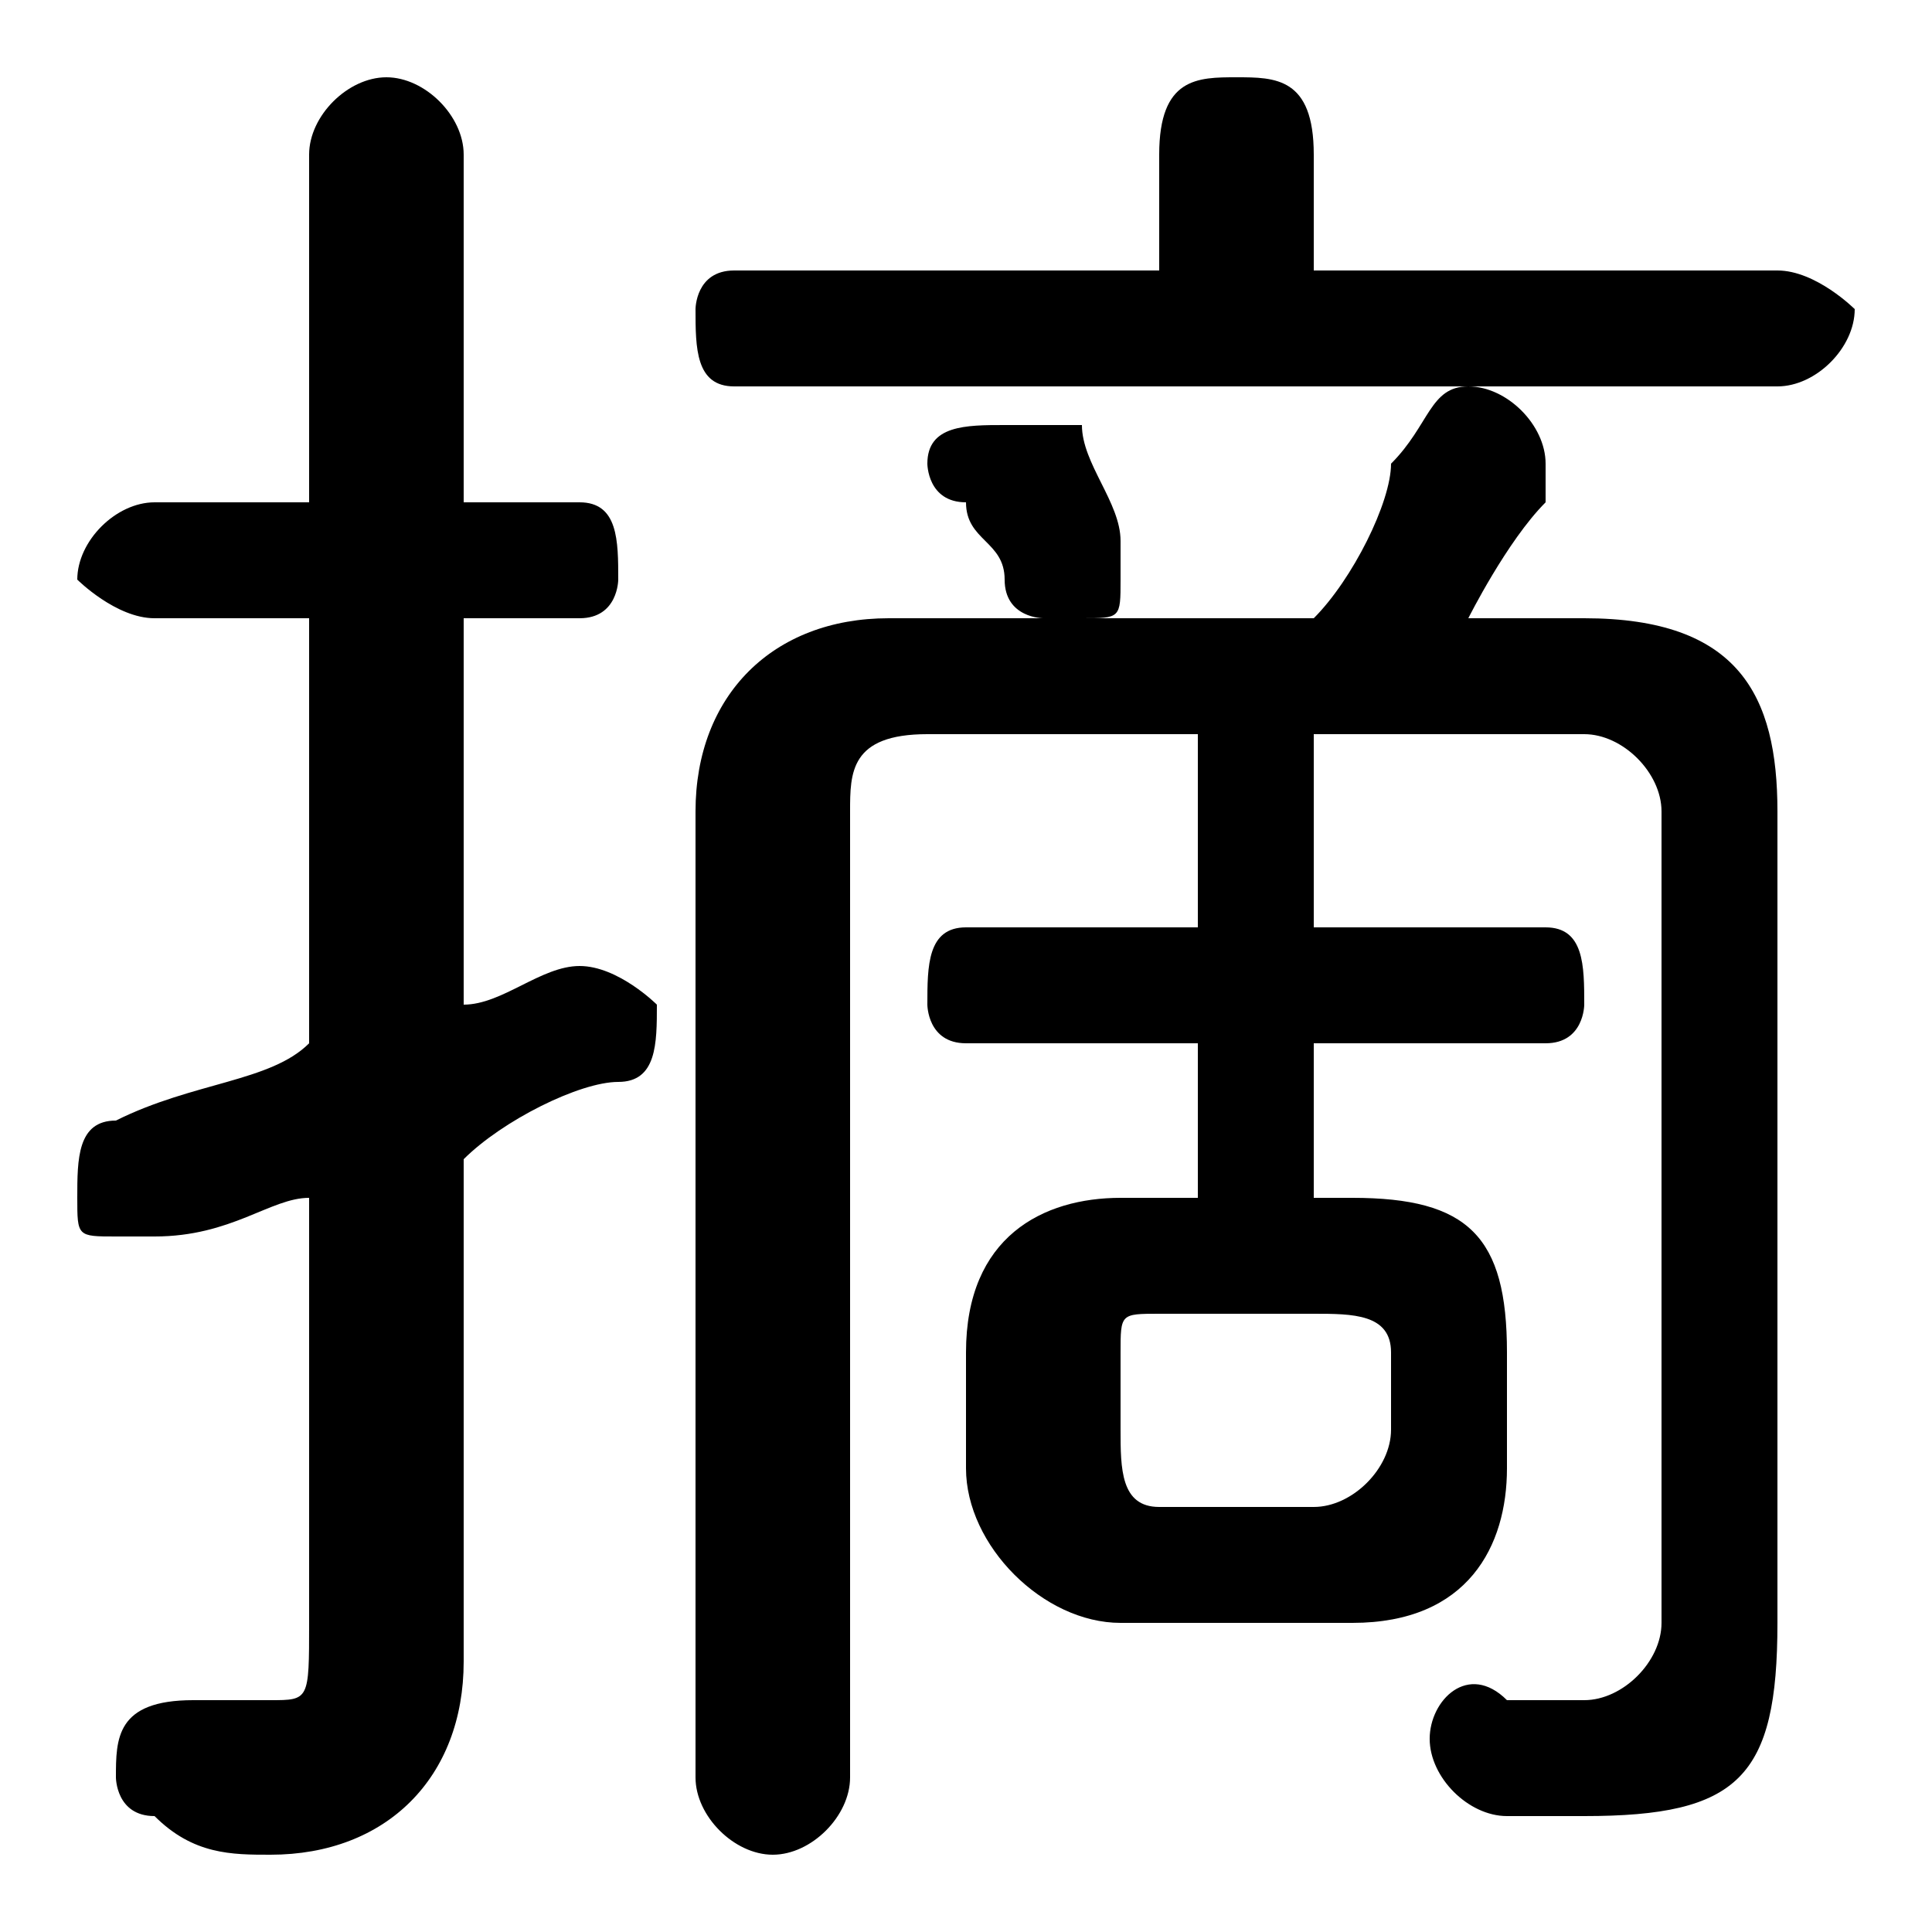 <svg xmlns="http://www.w3.org/2000/svg" viewBox="0 -44.0 50.0 50.0">
    <rect x="0" y="-44.0" width="50.0" height="50.0" fill="#808080" stroke="none"/>
    <g transform="scale(1, -1)">
        <!-- ボディの枠 -->
        <rect x="0" y="-6.0" width="50.0" height="50.0"
            stroke="white" fill="white"/>
        <!-- グリフ座標系の原点 -->
        <circle cx="0" cy="0" r="5" fill="white"/>
        <!-- グリフのアウトライン -->
        <g style="fill:black;stroke:#000000;stroke-width:0;stroke-linecap:round;stroke-linejoin:round;">
        <path d="M 34.0 25.0 L 41.0 25.0 C 42.0 25.0 43.0 24.0 43.0 23.0 L 43.0 2.0 C 43.0 1.0 42.0 0.0 41.0 0.0 C 41.0 0.0 40.0 0.0 39.0 0.0 C 38.0 1.0 37.0 -0.0 37.0 -1.0 C 37.0 -2.0 38.0 -3.0 39.0 -3.0 C 40.0 -3.0 41.0 -3.0 41.0 -3.0 C 45.0 -3.0 46.0 -2.0 46.0 2.0 L 46.0 23.0 C 46.0 26.0 45.0 28.0 41.0 28.0 L 38.0 28.0 C 38.0 28.0 39.0 30.0 40.0 31.0 C 40.0 31.0 40.0 32.0 40.0 32.0 C 40.0 33.0 39.0 34.0 38.0 34.0 C 37.0 34.0 37.0 33.0 36.0 32.0 C 36.0 31.0 35.0 29.0 34.0 28.0 L 28.0 28.0 C 29.0 28.0 29.0 28.0 29.0 29.0 C 29.0 29.0 29.0 29.0 29.0 30.0 C 29.0 31.0 28.0 32.0 28.0 33.0 C 27.0 33.0 27.0 33.0 26.0 33.0 C 25.0 33.0 24.0 33.0 24.0 32.0 C 24.0 32.0 24.0 31.0 25.0 31.0 C 25.0 30.0 26.0 30.0 26.0 29.0 C 26.0 28.0 27.0 28.0 27.0 28.0 L 23.0 28.0 C 20.0 28.0 18.0 26.0 18.0 23.0 L 18.0 -2.0 C 18.0 -3.0 19.0 -4.0 20.0 -4.0 C 21.0 -4.0 22.0 -3.0 22.0 -2.0 L 22.0 23.0 C 22.0 24.0 22.0 25.0 24.0 25.0 L 31.0 25.0 L 31.0 20.0 L 25.0 20.0 C 24.0 20.0 24.0 19.0 24.0 18.0 C 24.0 18.0 24.0 17.0 25.0 17.0 L 31.0 17.0 L 31.0 13.0 L 29.0 13.0 C 27.0 13.0 25.0 12.0 25.0 9.0 L 25.0 6.0 C 25.0 4.0 27.0 2.0 29.0 2.0 L 35.0 2.0 C 38.0 2.0 39.0 4.0 39.0 6.0 L 39.0 9.0 C 39.0 12.0 38.0 13.0 35.0 13.0 L 34.0 13.0 L 34.0 17.0 L 40.0 17.0 C 41.0 17.0 41.0 18.0 41.0 18.0 C 41.0 19.0 41.0 20.0 40.0 20.0 L 34.0 20.0 Z M 30.0 5.0 C 29.0 5.0 29.0 6.0 29.0 7.0 L 29.0 9.0 C 29.0 10.0 29.0 10.0 30.0 10.0 L 34.0 10.0 C 35.0 10.0 36.0 10.0 36.0 9.0 L 36.0 7.0 C 36.0 6.0 35.0 5.0 34.0 5.0 Z M 34.0 37.0 L 34.0 40.0 C 34.0 42.0 33.0 42.0 32.0 42.0 C 31.0 42.0 30.0 42.0 30.0 40.0 L 30.0 37.0 L 19.0 37.0 C 18.0 37.0 18.0 36.0 18.0 36.0 C 18.0 35.0 18.0 34.0 19.0 34.0 L 46.0 34.0 C 47.0 34.0 48.0 35.0 48.0 36.0 C 48.0 36.0 47.0 37.0 46.0 37.0 Z M 12.0 14.0 C 13.0 15.0 15.0 16.0 16.0 16.0 C 17.0 16.0 17.0 17.0 17.0 18.0 C 17.0 18.0 16.0 19.0 15.0 19.0 C 15.0 19.0 15.0 19.0 15.0 19.0 C 14.0 19.0 13.0 18.0 12.0 18.0 L 12.0 28.0 L 15.0 28.0 C 16.0 28.0 16.0 29.0 16.0 29.0 C 16.0 30.0 16.0 31.0 15.0 31.0 L 12.0 31.0 L 12.0 40.0 C 12.0 41.0 11.0 42.0 10.0 42.0 C 9.0 42.0 8.0 41.0 8.0 40.0 L 8.0 31.0 L 4.0 31.0 C 3.0 31.0 2.0 30.0 2.0 29.0 C 2.0 29.0 3.0 28.0 4.0 28.0 L 8.0 28.0 L 8.0 17.0 C 7.0 16.0 5.0 16.0 3.0 15.0 C 2.0 15.0 2.0 14.0 2.0 13.0 C 2.0 12.0 2.0 12.0 3.0 12.0 C 4.0 12.0 4.0 12.0 4.0 12.0 C 6.0 12.0 7.0 13.0 8.0 13.0 L 8.0 2.0 C 8.0 0.0 8.0 -0.0 7.0 -0.0 C 6.0 -0.0 6.0 -0.0 5.0 0.0 C 3.0 0.0 3.0 -1.0 3.0 -2.0 C 3.0 -2.0 3.0 -3.0 4.0 -3.0 C 5.0 -4.0 6.0 -4.0 7.0 -4.0 C 10.0 -4.0 12.0 -2.0 12.0 1.0 Z"/>
    </g>
    </g>
</svg>
